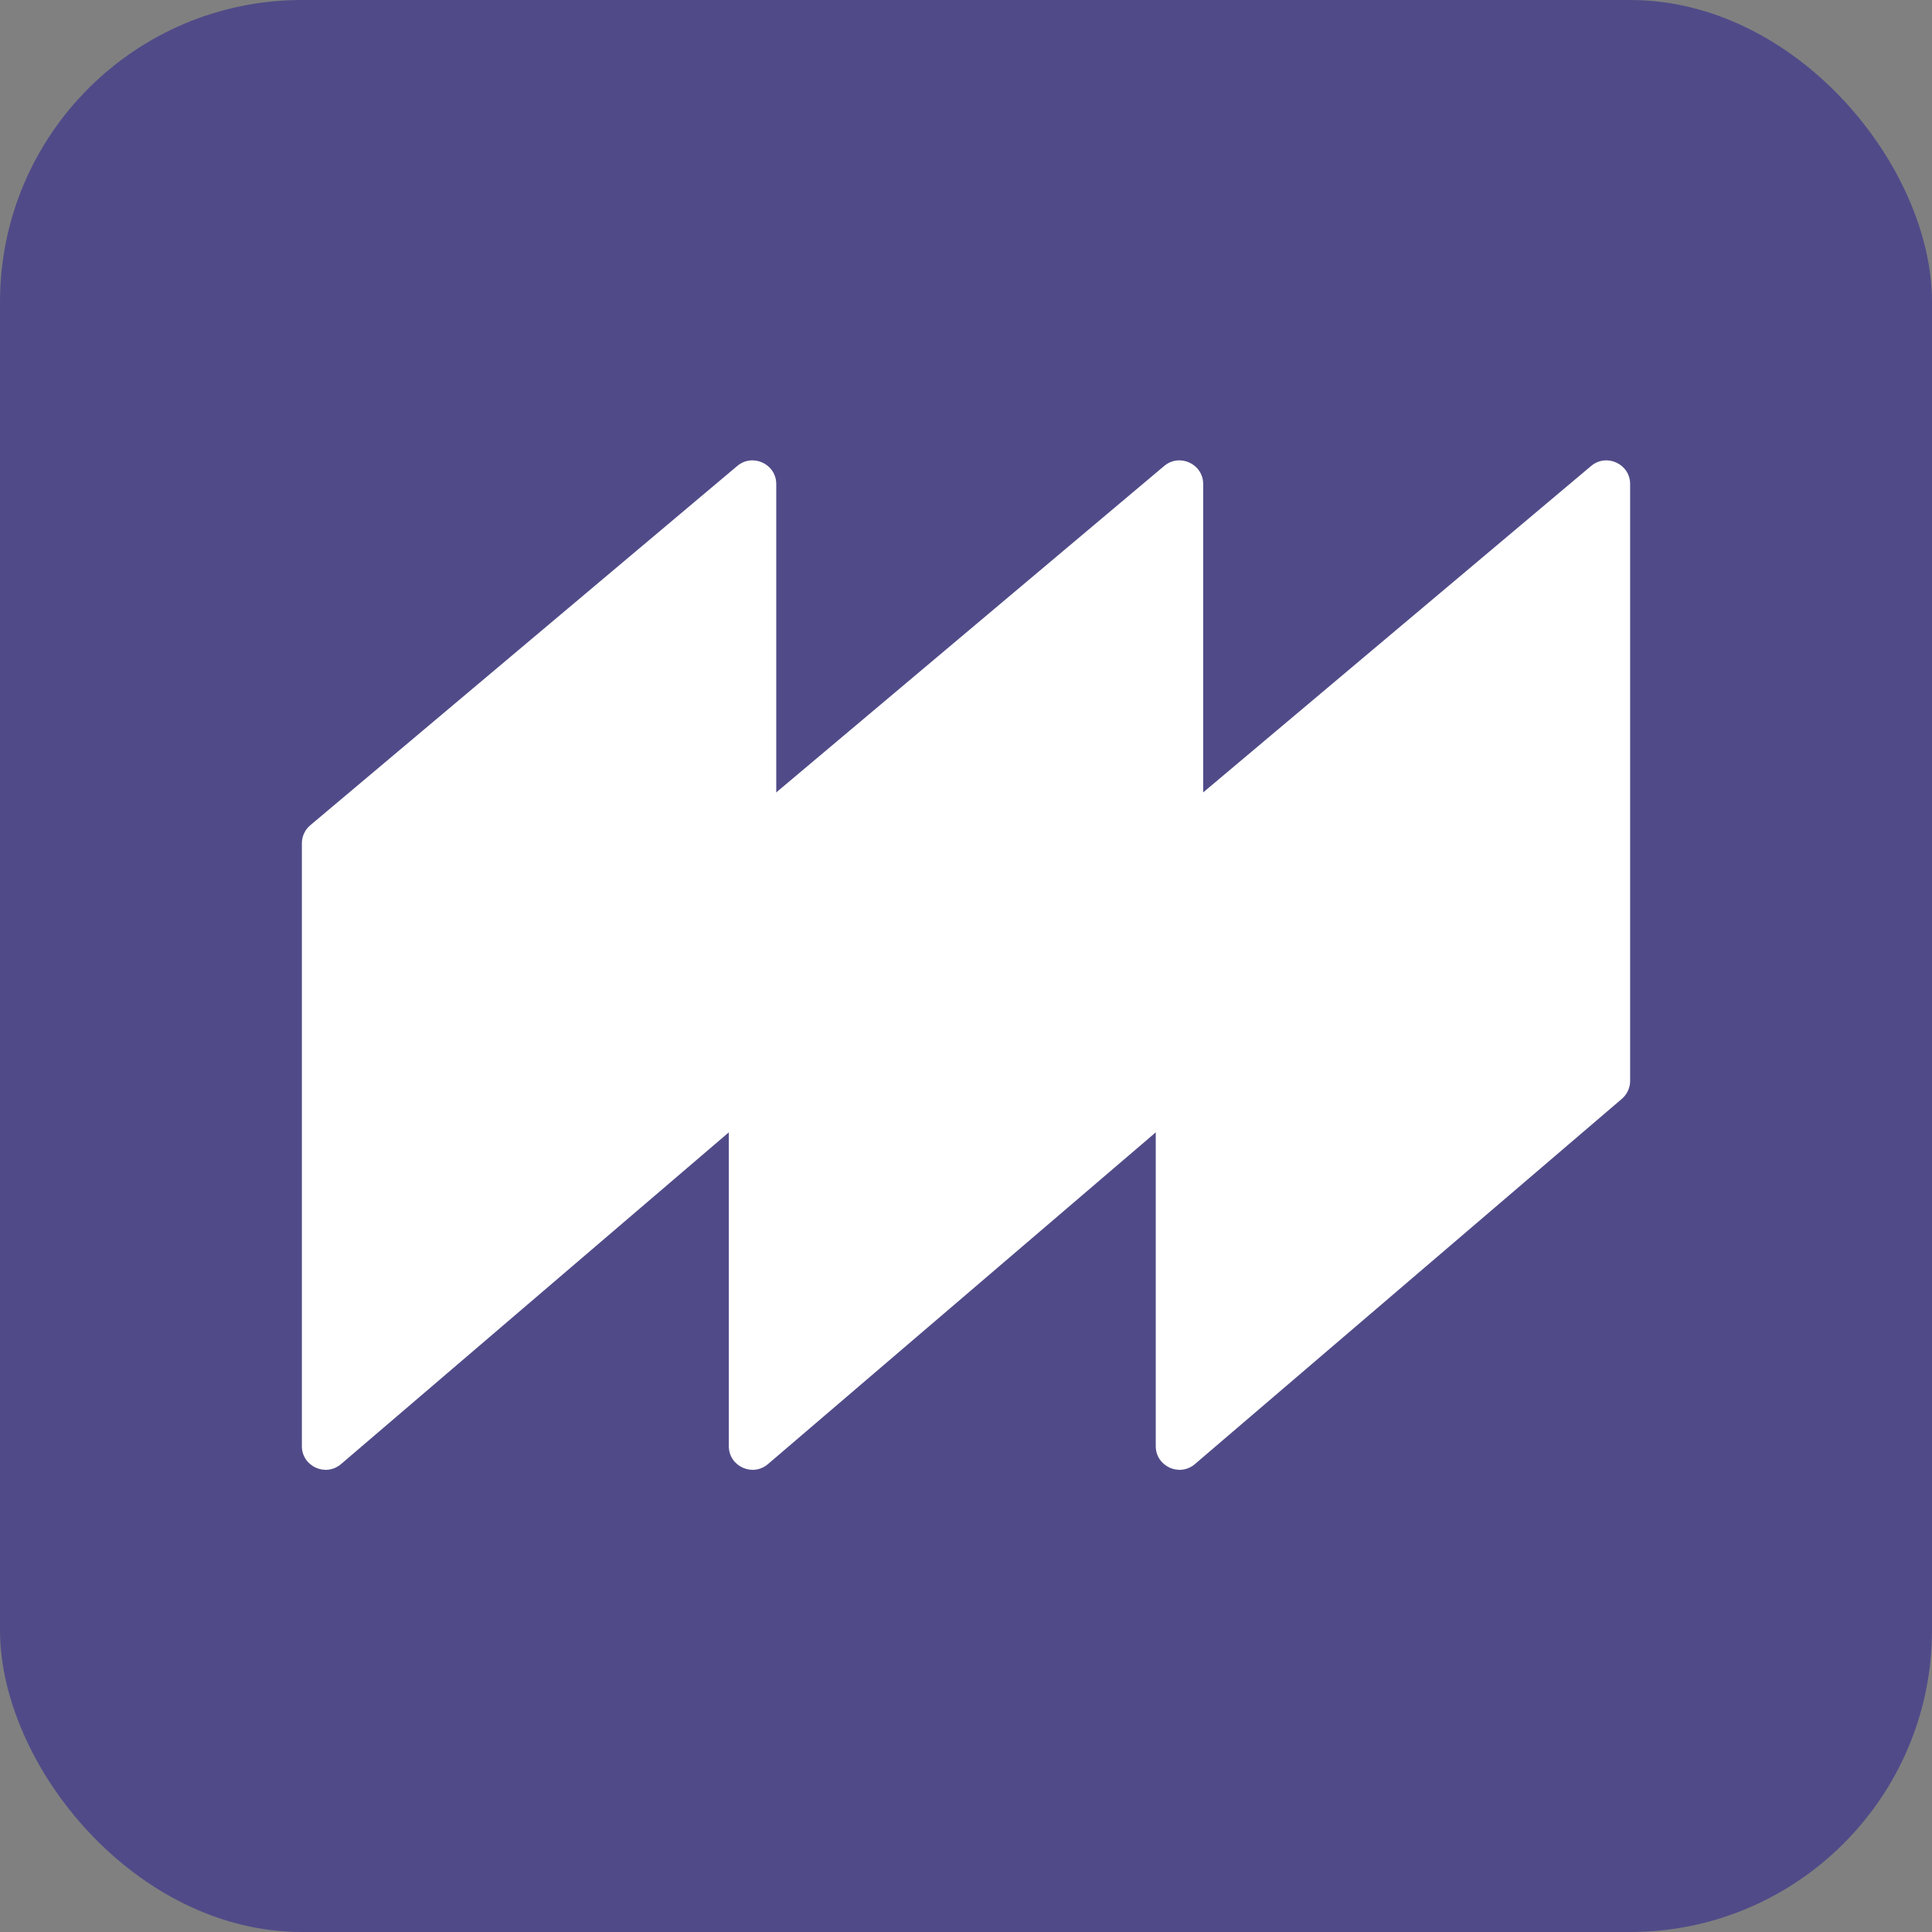 <svg width="512" height="512" viewBox="0 0 512 512" fill="none" xmlns="http://www.w3.org/2000/svg">
<rect x="0" y="0" width="512" height="512" fill="#808080" stroke="none"/>
<rect width="512" height="512" rx="80" fill="#504B88"/>
<path d="M80 223.485C80 221.638 80.817 219.885 82.232 218.694L195.375 123.49C199.462 120.051 205.714 122.948 205.714 128.281V286.449C205.714 288.278 204.913 290.016 203.521 291.206L90.378 387.997C86.301 391.485 80 388.596 80 383.239V223.485Z" fill="white"/>
<path d="M193.143 223.485C193.143 221.638 193.96 219.885 195.375 218.694L308.518 123.49C312.605 120.051 318.857 122.948 318.857 128.281V286.449C318.857 288.278 318.056 290.016 316.664 291.206L203.521 387.997C199.444 391.485 193.143 388.596 193.143 383.239V223.485Z" fill="white"/>
<path d="M306.286 223.485C306.286 221.638 307.102 219.885 308.518 218.694L421.661 123.49C425.748 120.051 432 122.948 432 128.281V286.449C432 288.278 431.199 290.016 429.807 291.206L316.664 387.997C312.587 391.485 306.286 388.596 306.286 383.239V223.485Z" fill="white"/>
</svg>
